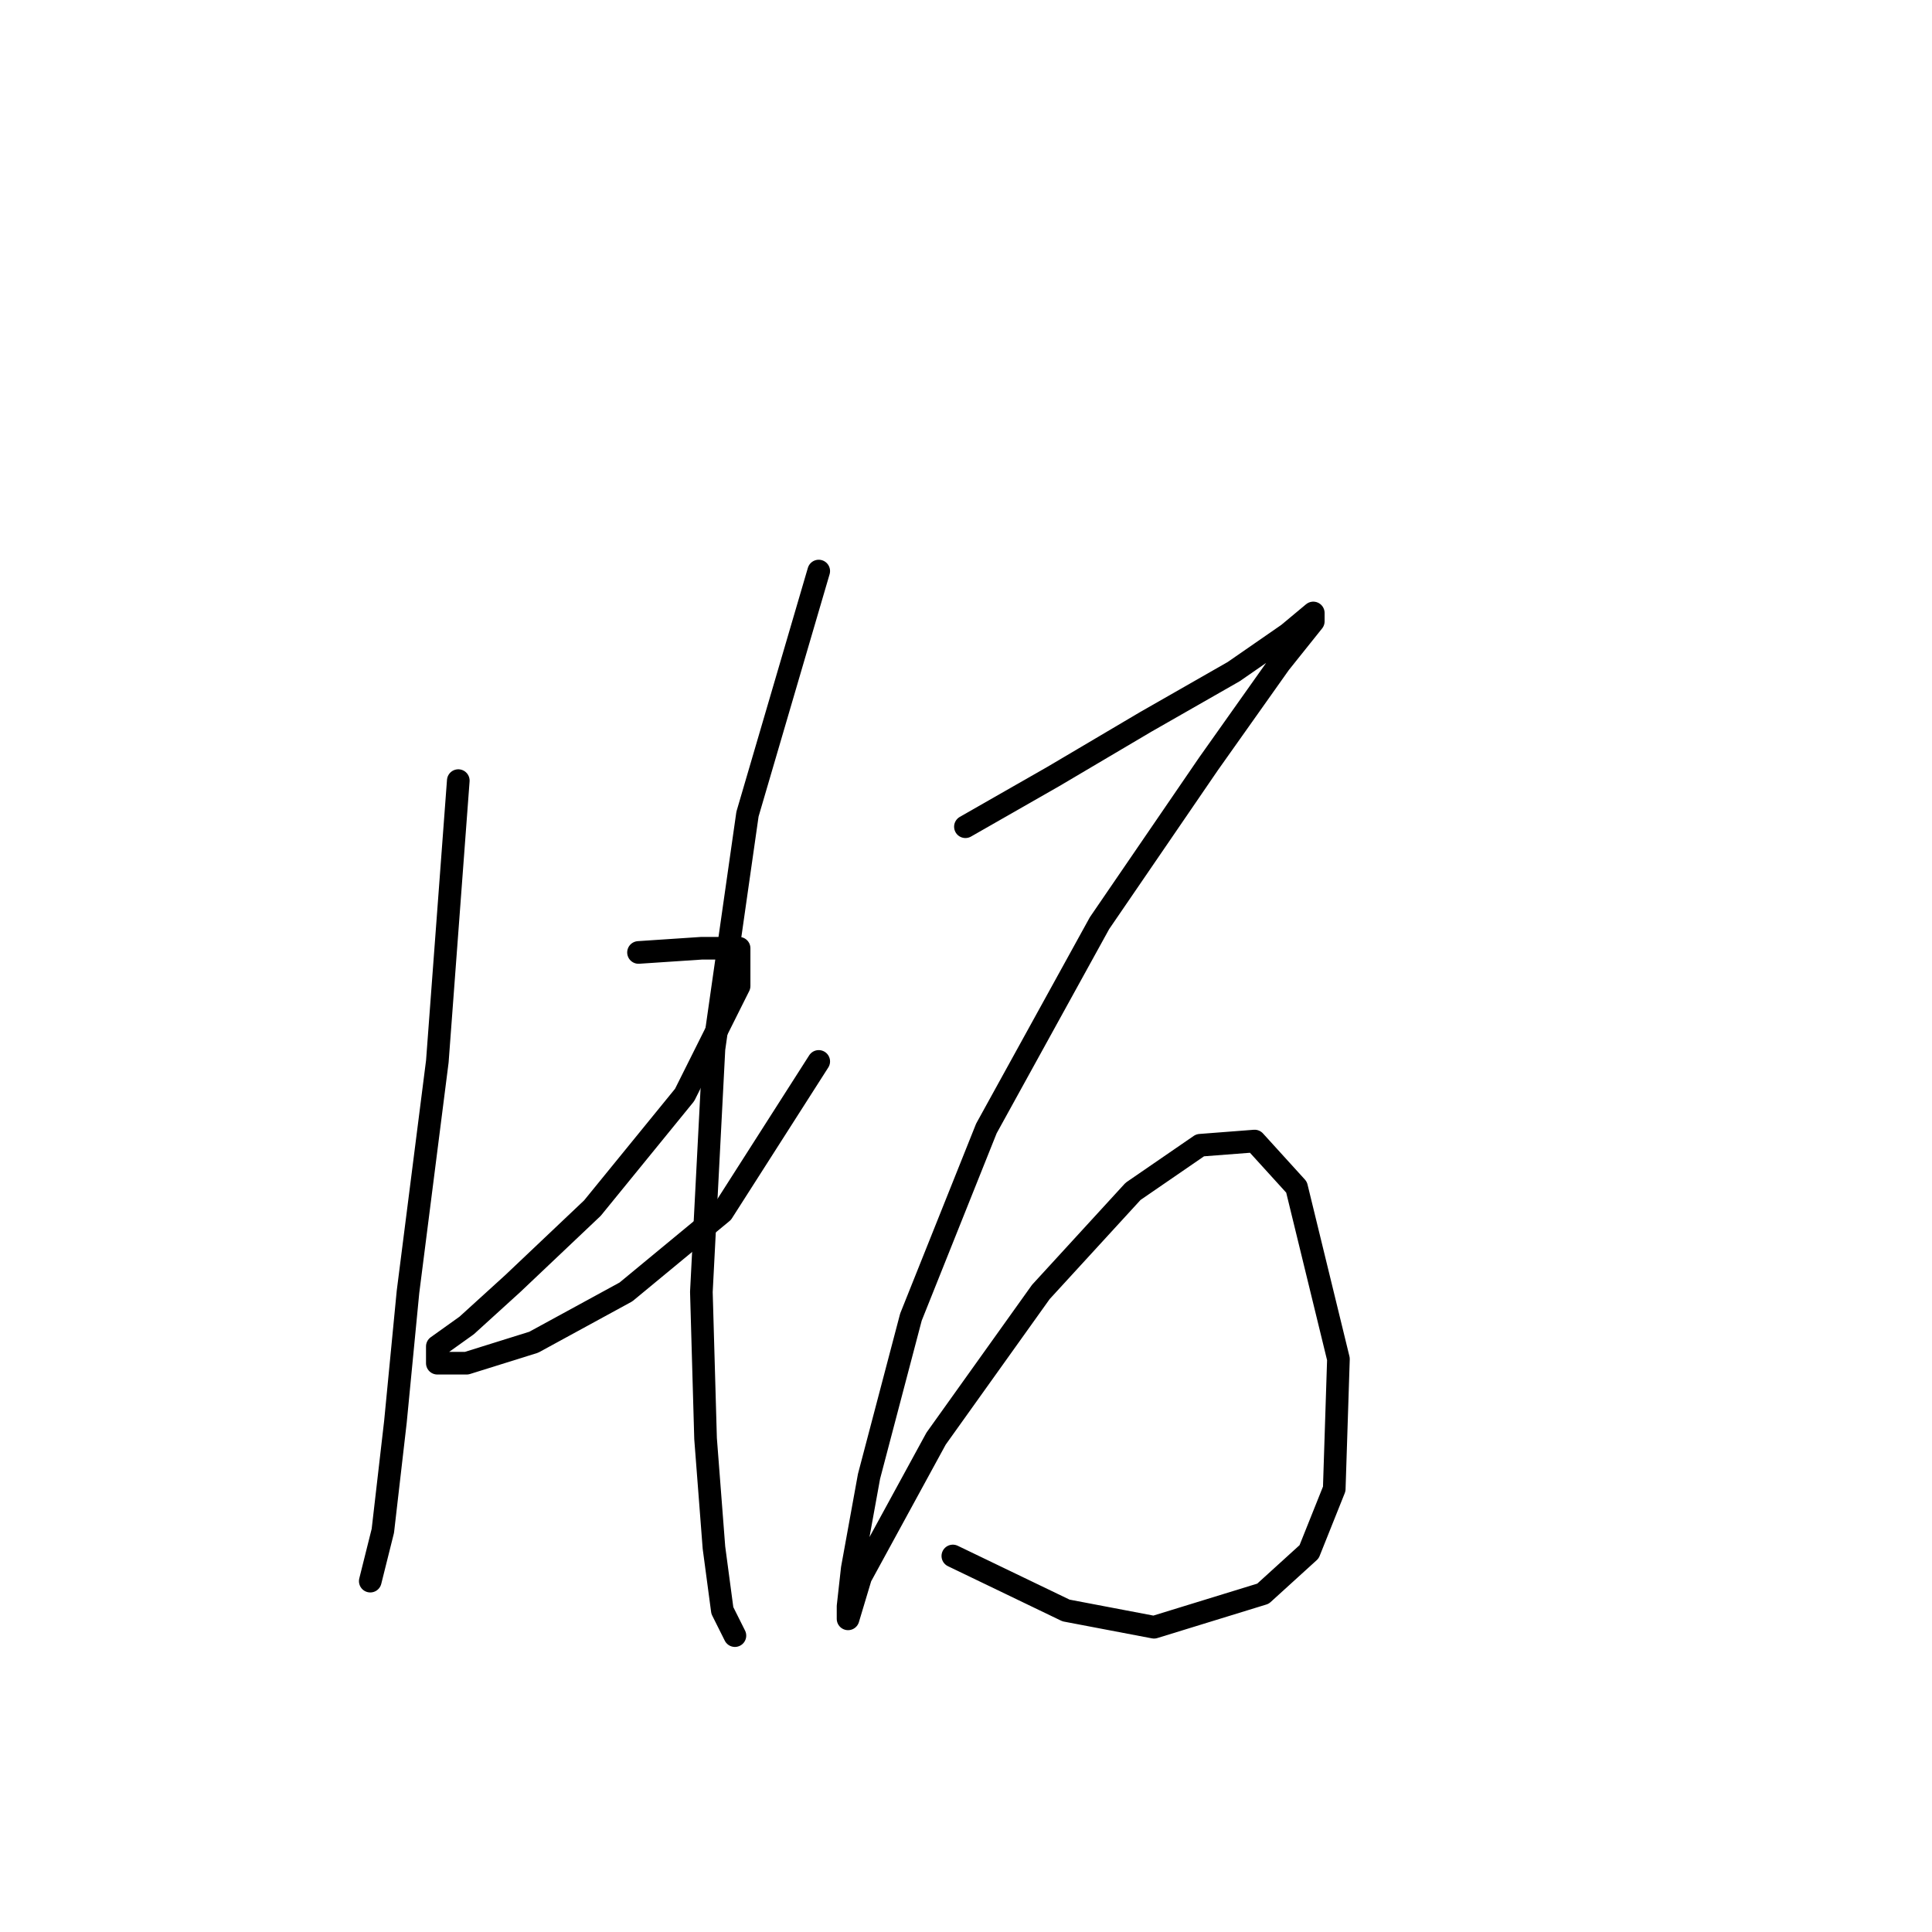 <?xml version="1.0" standalone="no"?>
    <svg width="256" height="256" xmlns="http://www.w3.org/2000/svg" version="1.1">
    <polyline stroke="black" stroke-width="3" stroke-linecap="round" fill="transparent" stroke-linejoin="round" points="60.726 103.436 57.949 140.645 54.061 171.189 52.395 188.405 50.729 202.844 49.063 209.508 49.063 209.508 " />
        <polyline stroke="black" stroke-width="3" stroke-linecap="round" fill="transparent" stroke-linejoin="round" points="84.606 126.205 92.936 125.65 97.934 125.65 97.934 130.648 90.715 145.087 78.497 160.082 67.945 170.078 61.836 175.632 57.949 178.409 57.949 180.63 61.836 180.63 70.722 177.853 82.94 171.189 95.713 160.637 108.486 140.645 108.486 140.645 " />
        <polyline stroke="black" stroke-width="3" stroke-linecap="round" fill="transparent" stroke-linejoin="round" points="108.486 75.668 99.045 107.879 94.602 138.979 92.936 171.189 93.491 190.626 94.602 205.065 95.713 213.396 97.379 216.728 97.379 216.728 " />
        <polyline stroke="black" stroke-width="3" stroke-linecap="round" fill="transparent" stroke-linejoin="round" points="127.923 109.545 139.586 102.881 151.803 95.661 163.466 88.997 170.685 83.999 174.017 81.222 174.017 82.333 169.575 87.886 160.134 101.215 145.694 122.318 130.7 149.53 120.704 174.521 115.15 195.625 112.929 207.842 112.373 212.84 112.373 214.506 114.039 208.953 124.036 190.626 137.92 171.189 150.137 157.861 159.023 151.752 166.243 151.196 171.796 157.305 177.35 180.075 176.794 197.291 173.462 205.621 167.353 211.174 152.914 215.617 141.252 213.396 126.257 206.176 126.257 206.176 " />
        </svg>